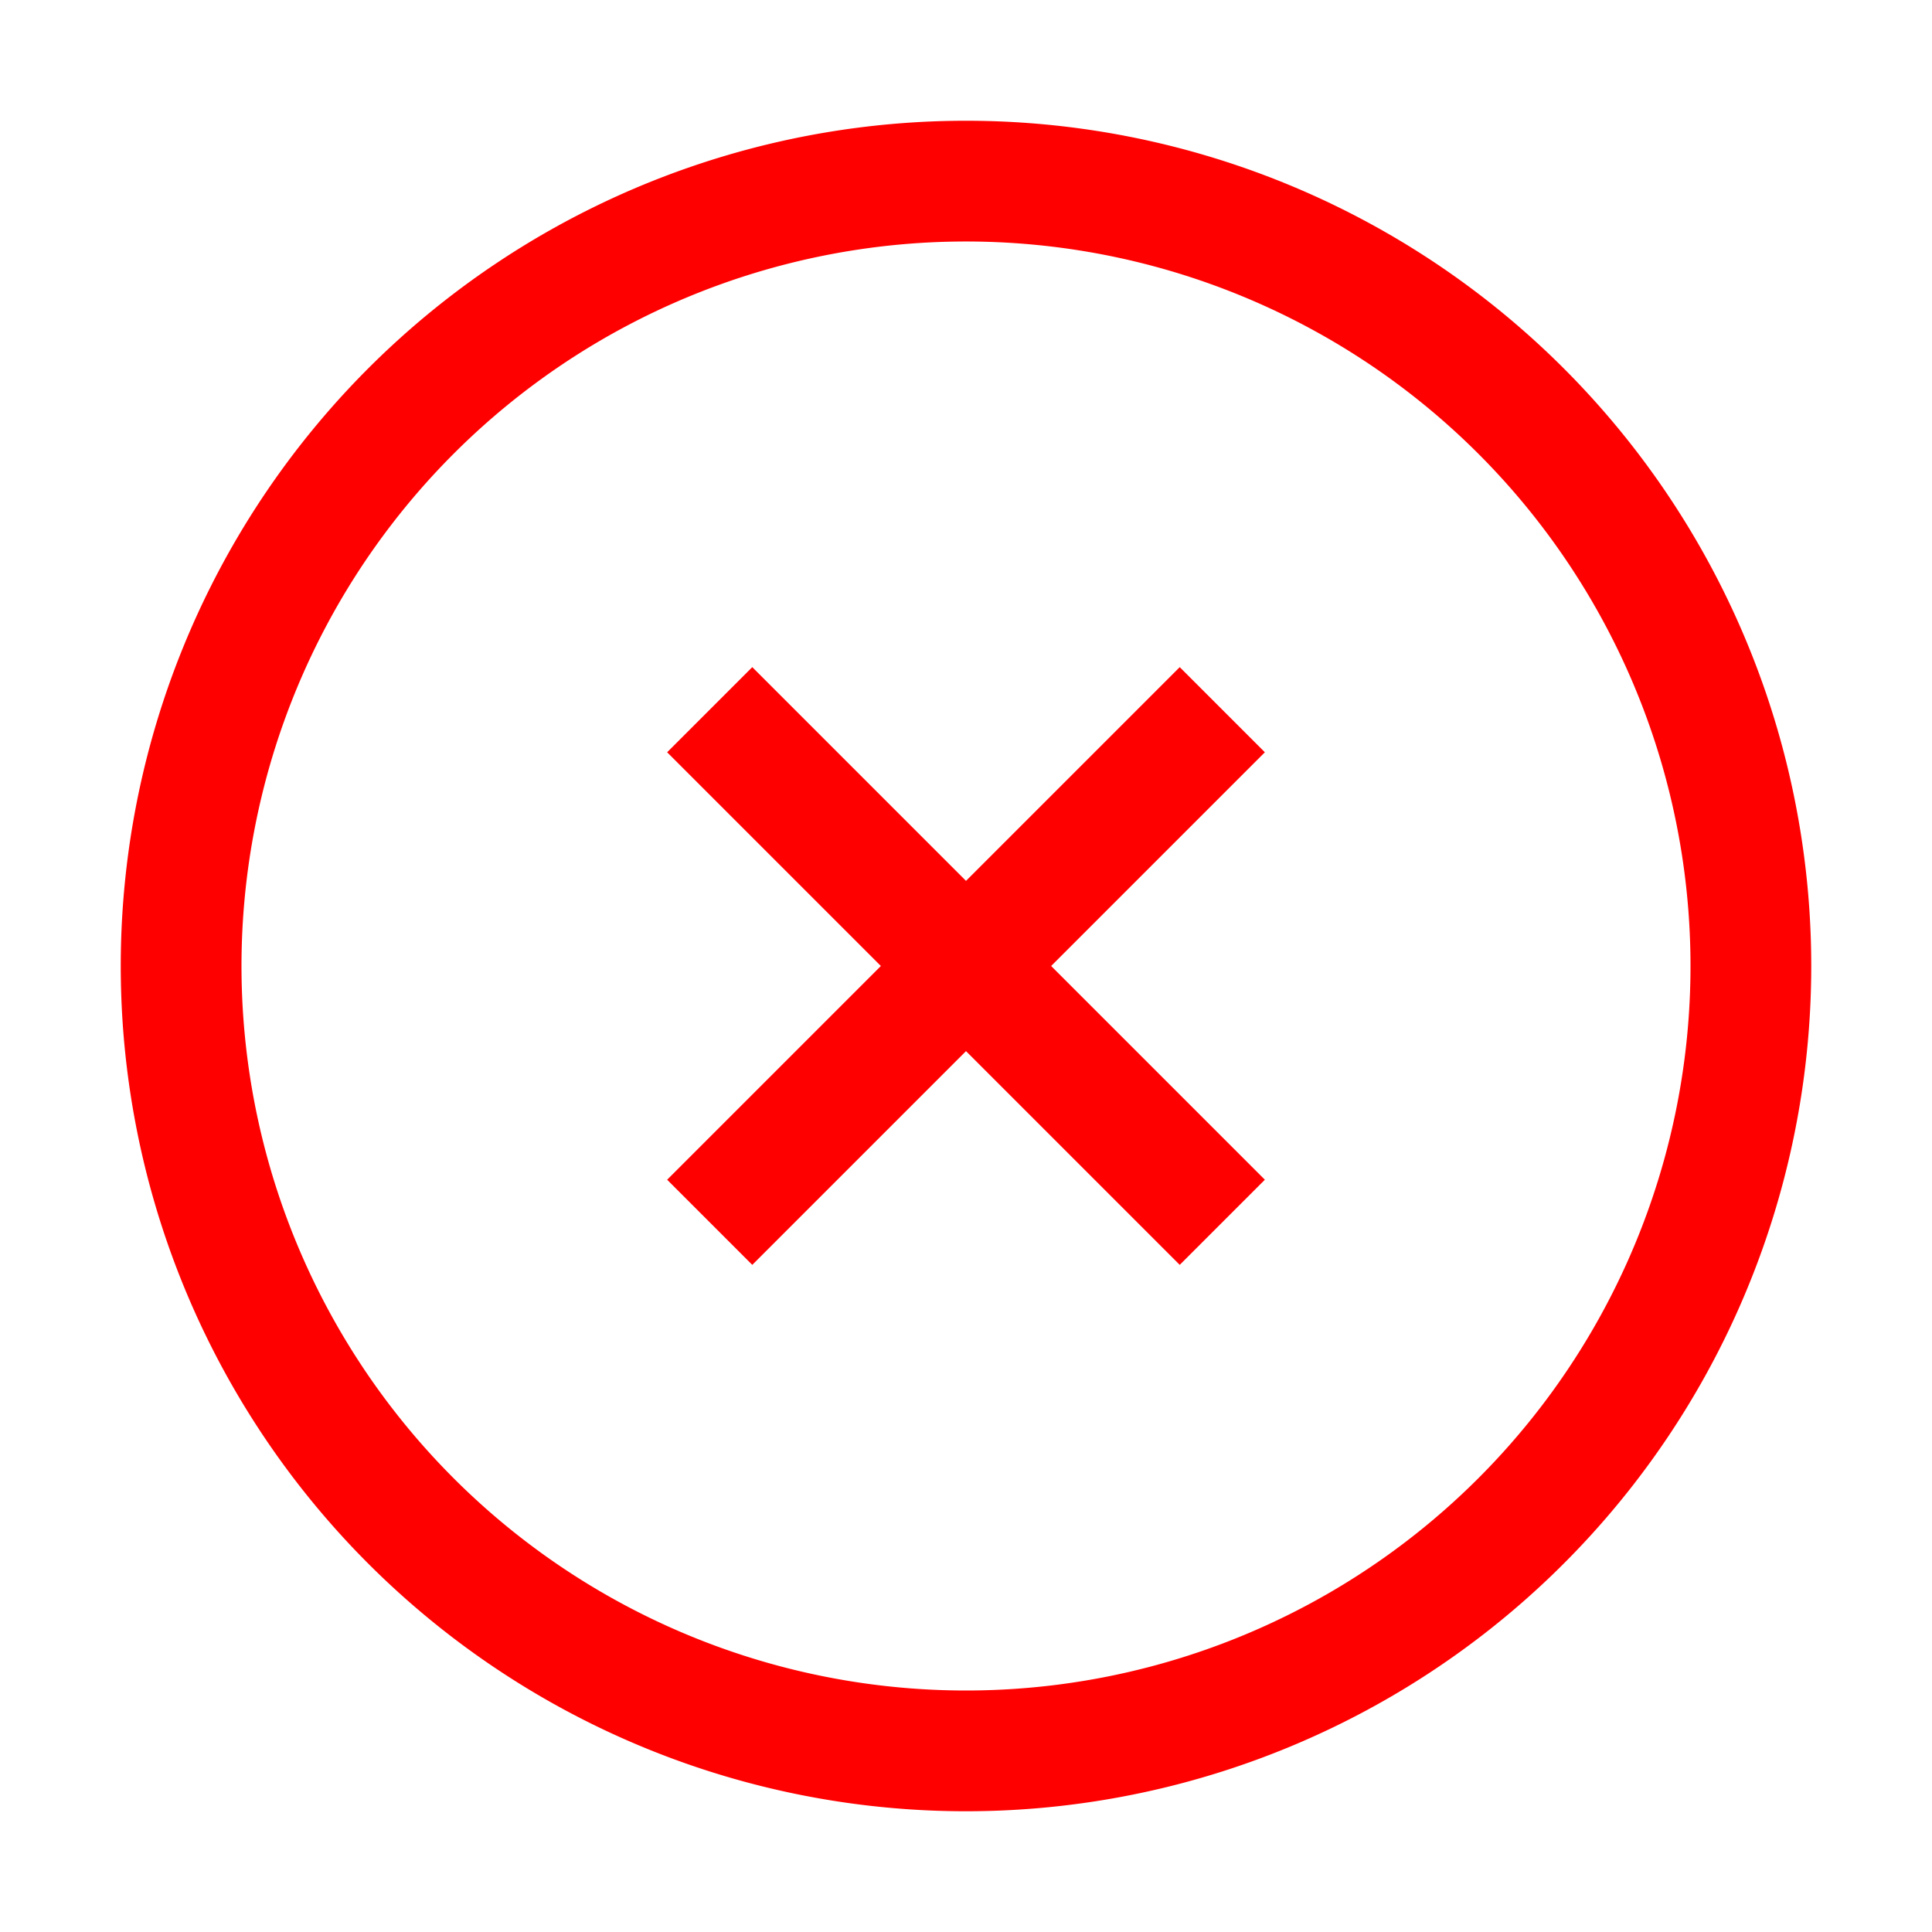 <svg width="32" height="32" xmlns="http://www.w3.org/2000/svg">
 <title/>

 <g>
  <title>background</title>
  <rect fill="none" id="canvas_background" height="402" width="582" y="-1" x="-1"/>
 </g>
 <g>
  <title>Layer 1</title>
  <path fill="#ff0000" id="svg_1" d="m16,2a14,14 0 1 0 14,14a14,14 0 0 0 -14,-14zm0,26a12,12 0 1 1 12,-12a12,12 0 0 1 -12,12z"/>
  <polygon fill="#ff0000" id="svg_2" points="19.54 11.05 16 14.59 12.46 11.05 11.05 12.46 14.59 16 11.05 19.54 12.46 20.95 16 17.41 19.54 20.95 20.95 19.54 17.41 16 20.95 12.46 19.54 11.05"/>
 </g>
</svg>